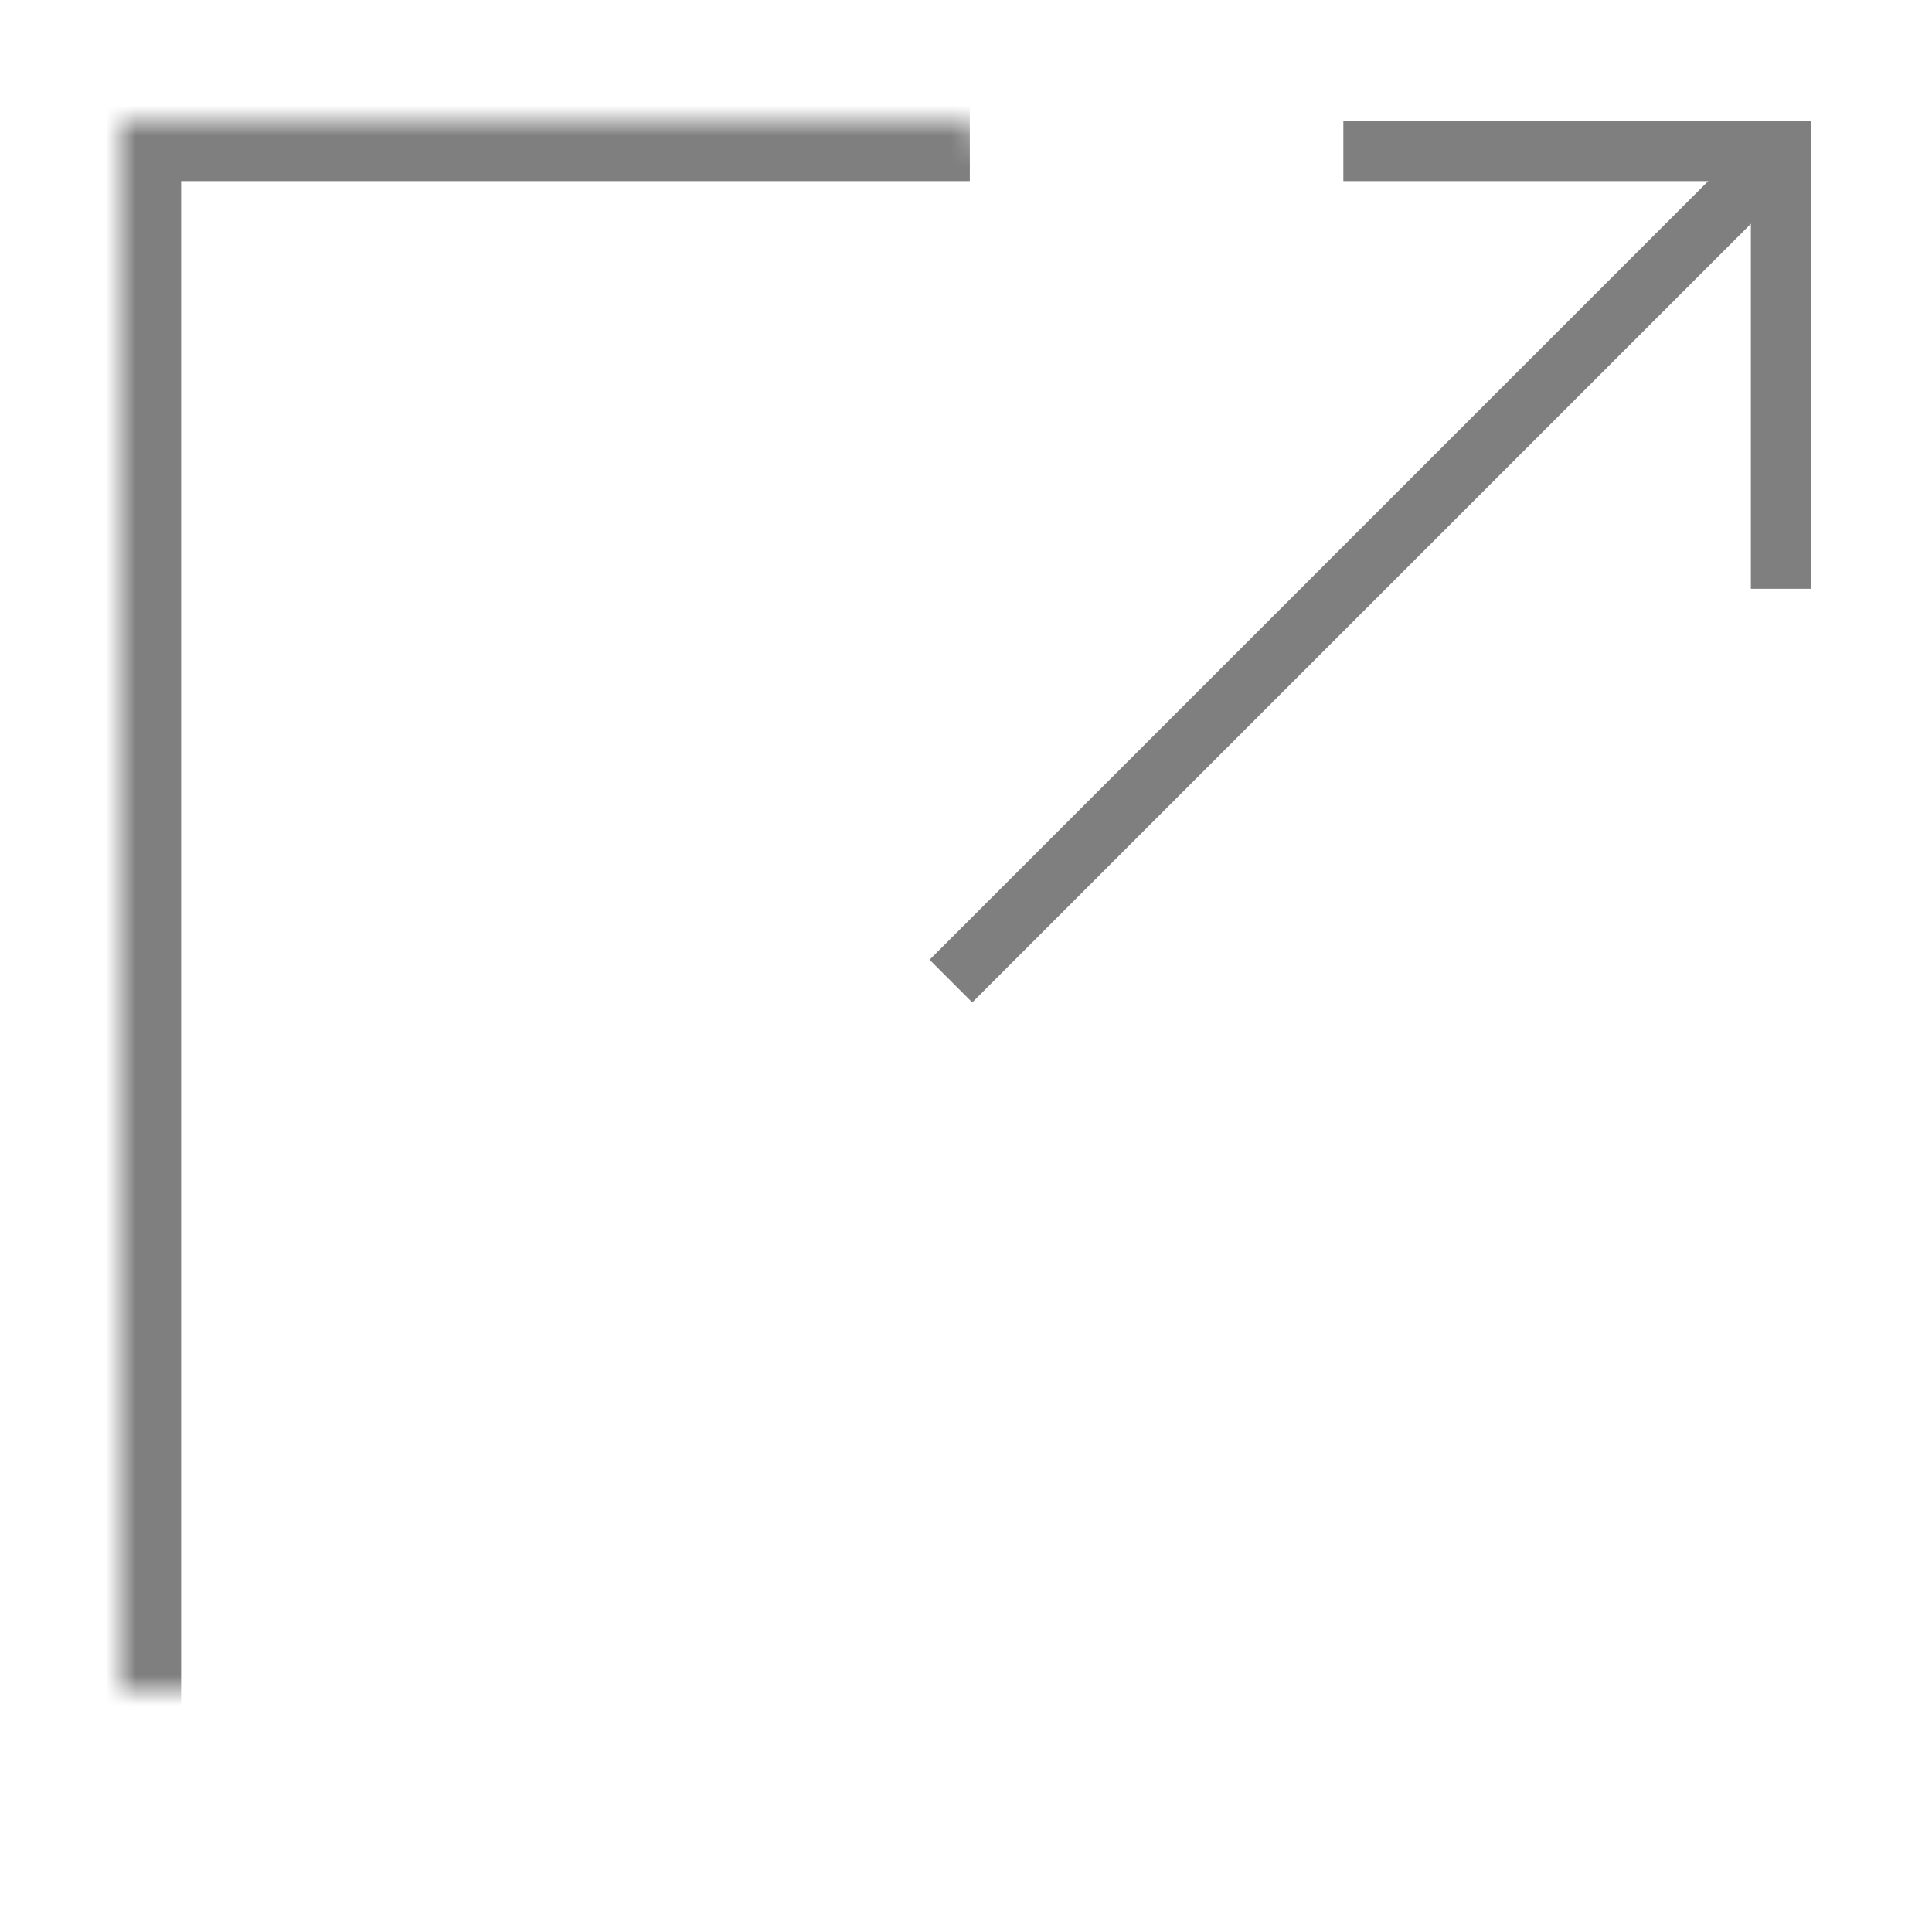 <?xml version="1.0" encoding="UTF-8" standalone="no"?>
<svg width="64px" height="64px" viewBox="0 0 64 64" version="1.1" xmlns="http://www.w3.org/2000/svg" xmlns:xlink="http://www.w3.org/1999/xlink">
    <!-- Generator: Sketch 39.1 (31720) - http://www.bohemiancoding.com/sketch -->
    <title>share-light</title>
    <desc>Created with Sketch.</desc>
    <defs>
        <polyline id="path-1" points="60 32.115 60 60 4 60 4 4 4 4 32.126 4"></polyline>
        <mask id="mask-2" maskContentUnits="userSpaceOnUse" maskUnits="objectBoundingBox" x="0" y="0" width="56" height="56" fill="white">
            <use xlink:href="#path-1"></use>
        </mask>
    </defs>
    <g id="evo-icon" stroke="none" stroke-width="1" fill="none" fill-rule="evenodd">
        <g id="share-light" stroke="#7F7F7F">
            <use id="path" mask="url(#mask-2)" stroke-width="4" xlink:href="#path-1"></use>
            <path d="M31.5,32.5 L58.5,5.5" id="line" stroke-width="2"></path>
            <polyline id="chevron" stroke-width="2" points="44.5 5 59 5 59 19.504"></polyline>
        </g>
    </g>
</svg>